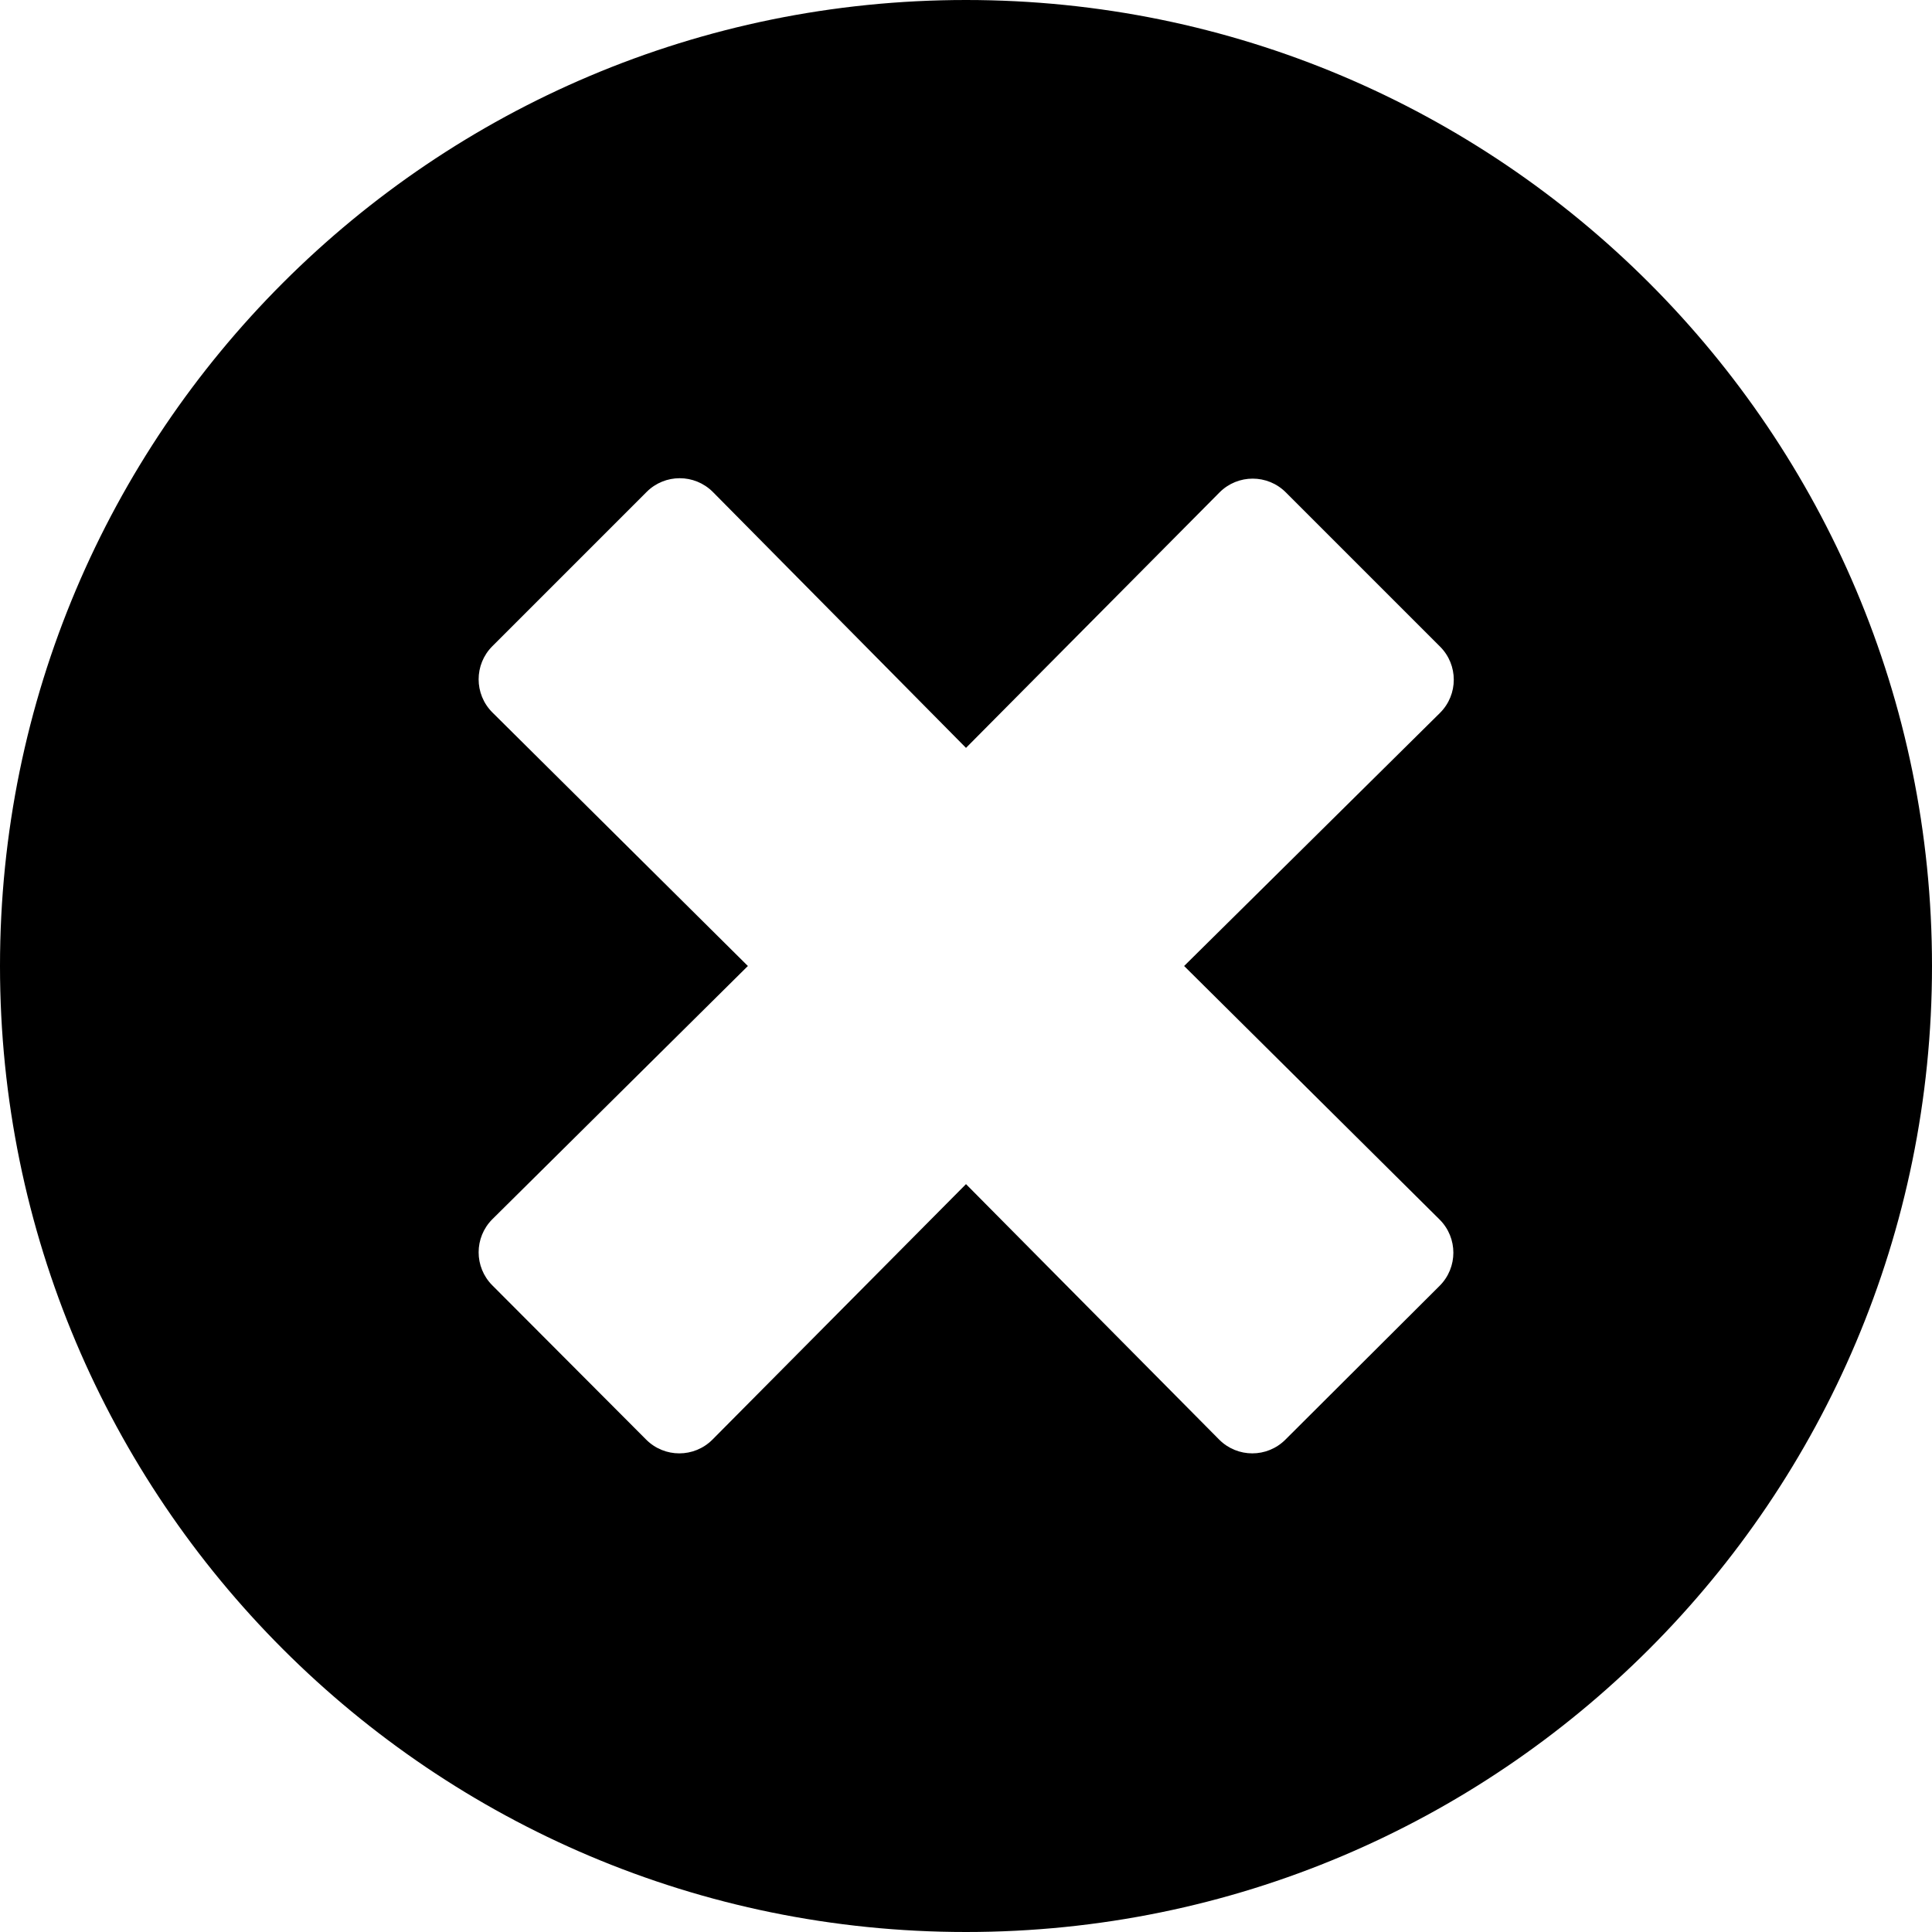 <svg width="51" height="51" viewBox="0 0 51 51" fill="none" xmlns="http://www.w3.org/2000/svg">
<path d="M25.5 0C11.413 0 0 11.413 0 25.5C0 39.587 11.413 51 25.5 51C39.587 51 51 39.587 51 25.5C51 11.413 39.587 0 25.5 0ZM38.003 32.194C38.486 32.677 38.486 33.459 38.003 33.942L33.931 38.003C33.448 38.486 32.667 38.486 32.184 38.003L25.5 31.258L18.806 38.003C18.323 38.486 17.541 38.486 17.058 38.003L12.997 33.931C12.514 33.448 12.514 32.667 12.997 32.184L19.742 25.5L12.997 18.806C12.514 18.323 12.514 17.541 12.997 17.058L17.069 12.986C17.552 12.503 18.333 12.503 18.817 12.986L25.5 19.742L32.194 12.997C32.677 12.514 33.459 12.514 33.942 12.997L38.014 17.069C38.497 17.552 38.497 18.333 38.014 18.817L31.258 25.5L38.003 32.194Z" fill="black"/>
</svg>
